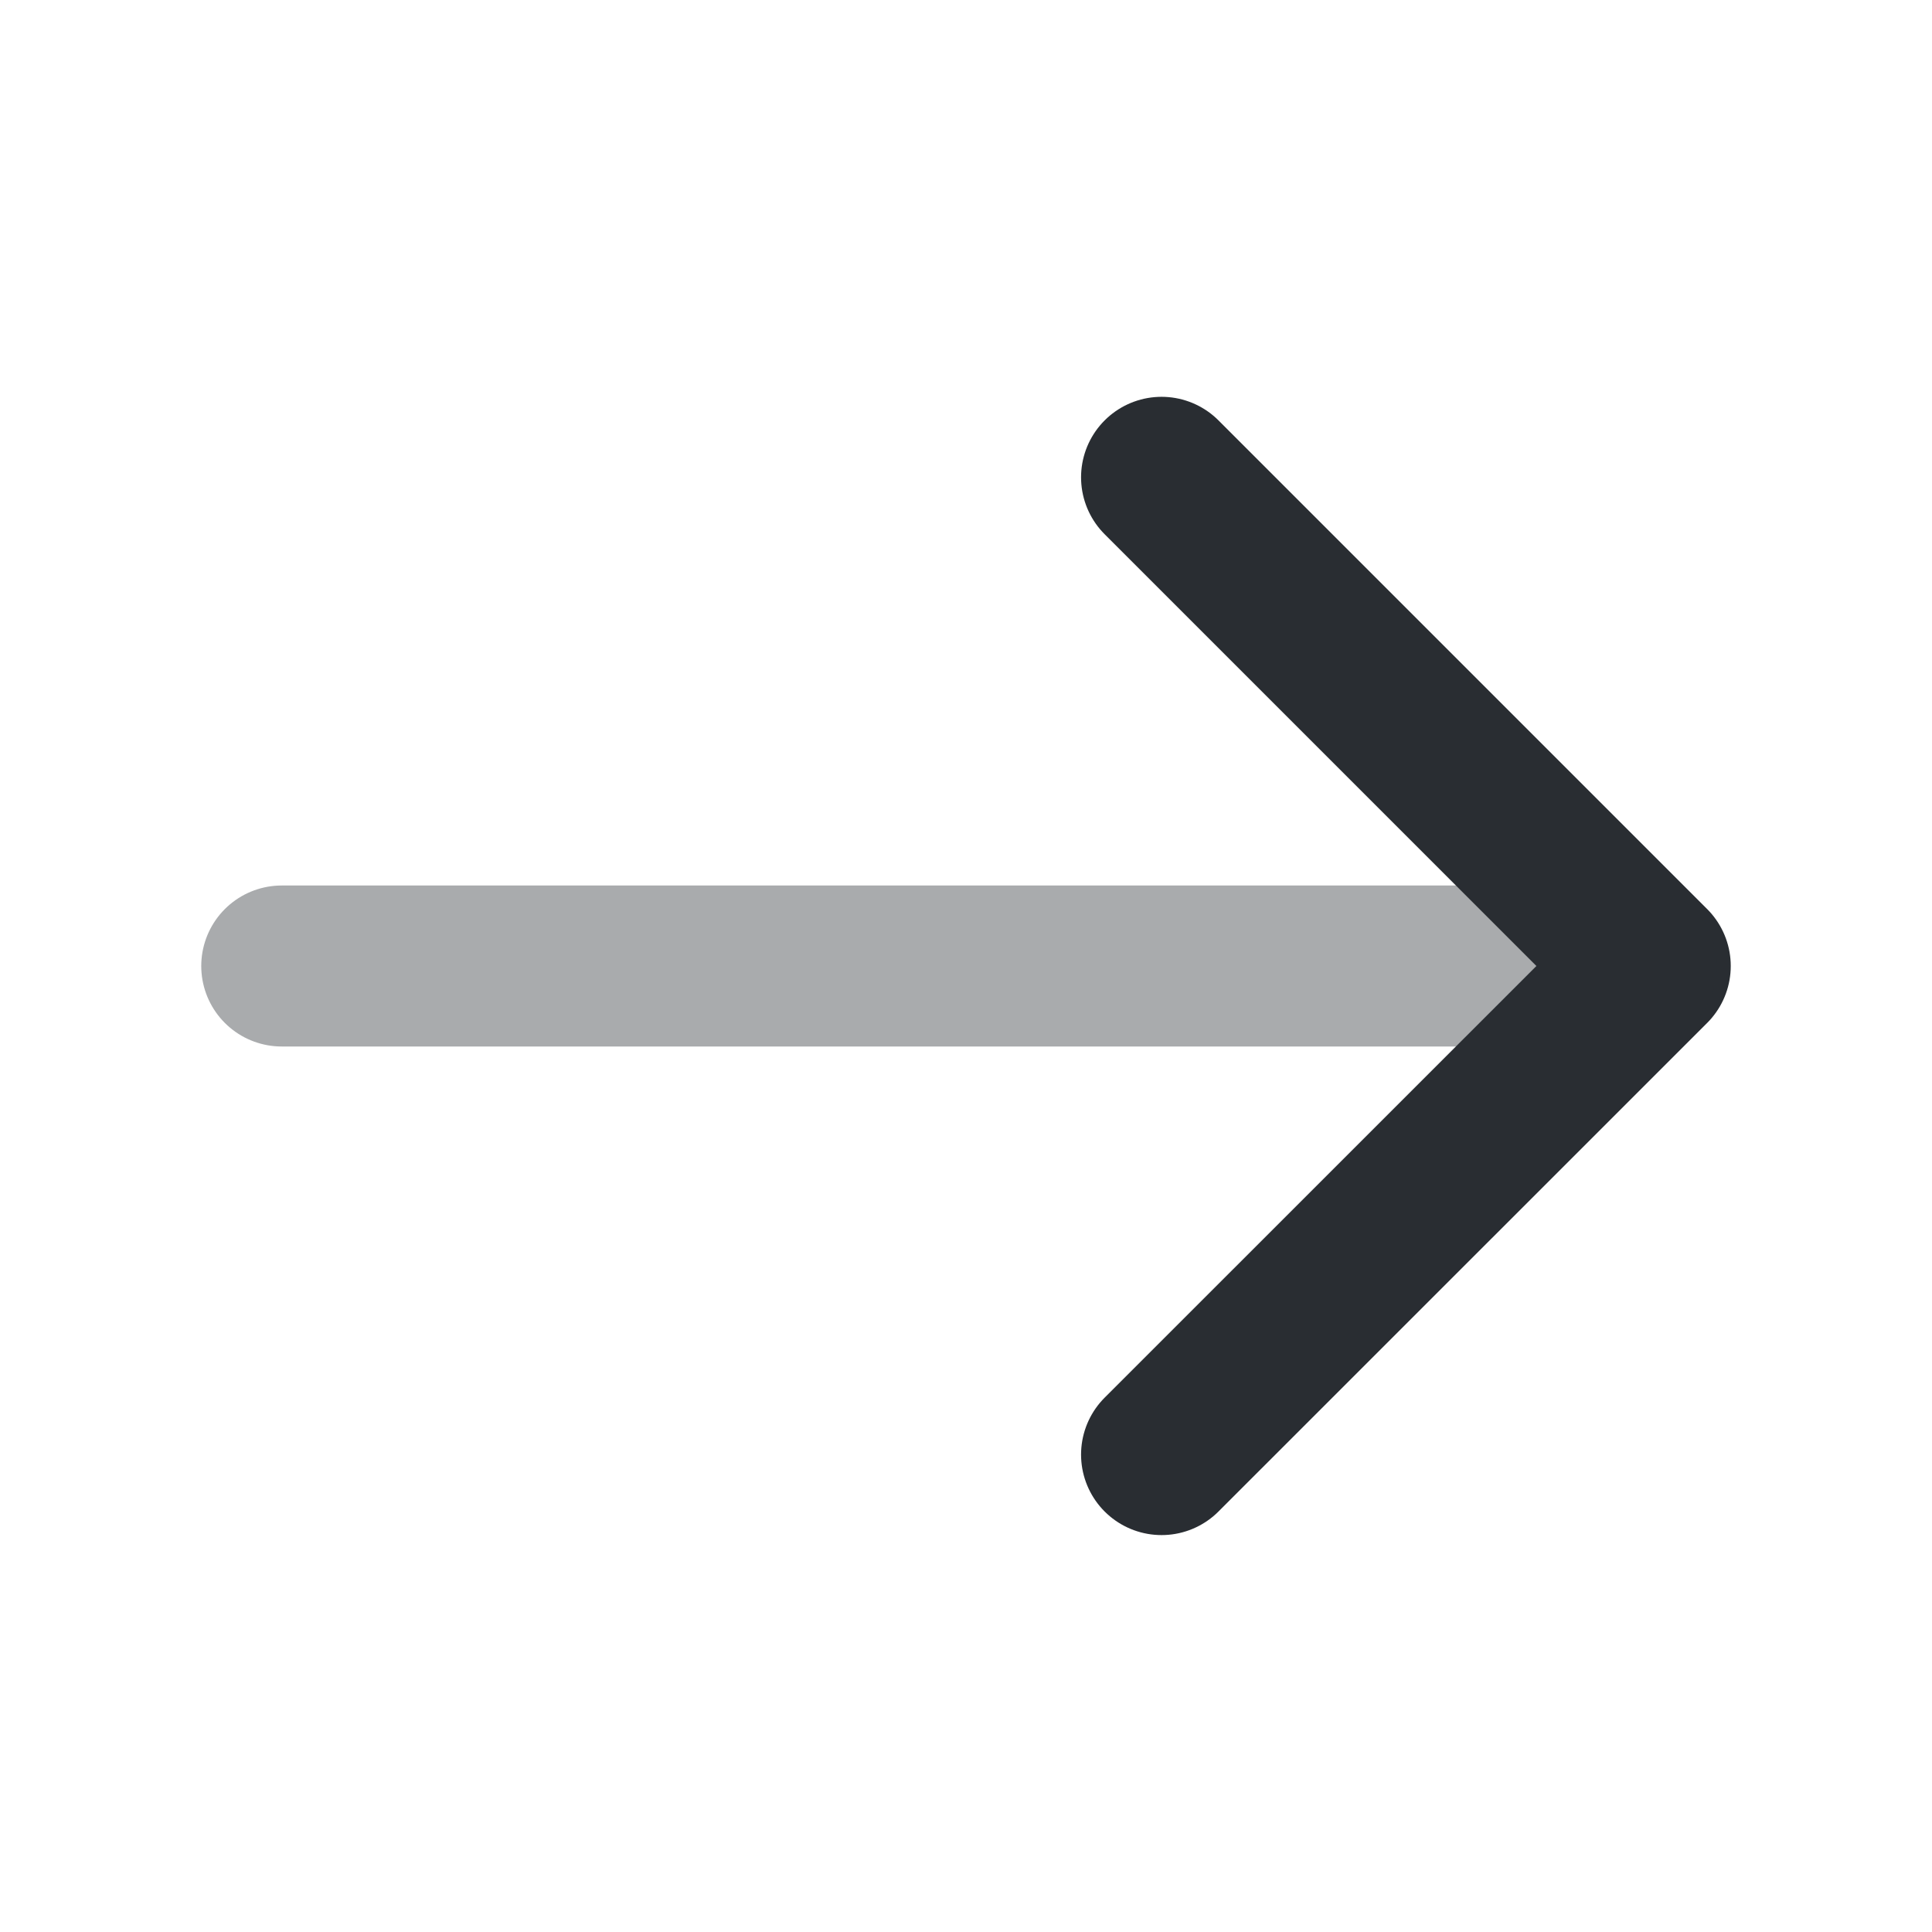 <svg width="18" height="18" viewBox="0 0 18 18" fill="none" xmlns="http://www.w3.org/2000/svg">
<path d="M10.822 4.447L15.375 9L10.822 13.552" stroke="#292D32" stroke-width="1.5" stroke-miterlimit="10" stroke-linecap="round" stroke-linejoin="round"/>
<path opacity="0.4" d="M2.625 9H15.248" stroke="#292D32" stroke-width="1.5" stroke-miterlimit="10" stroke-linecap="round" stroke-linejoin="round"/>
</svg>
